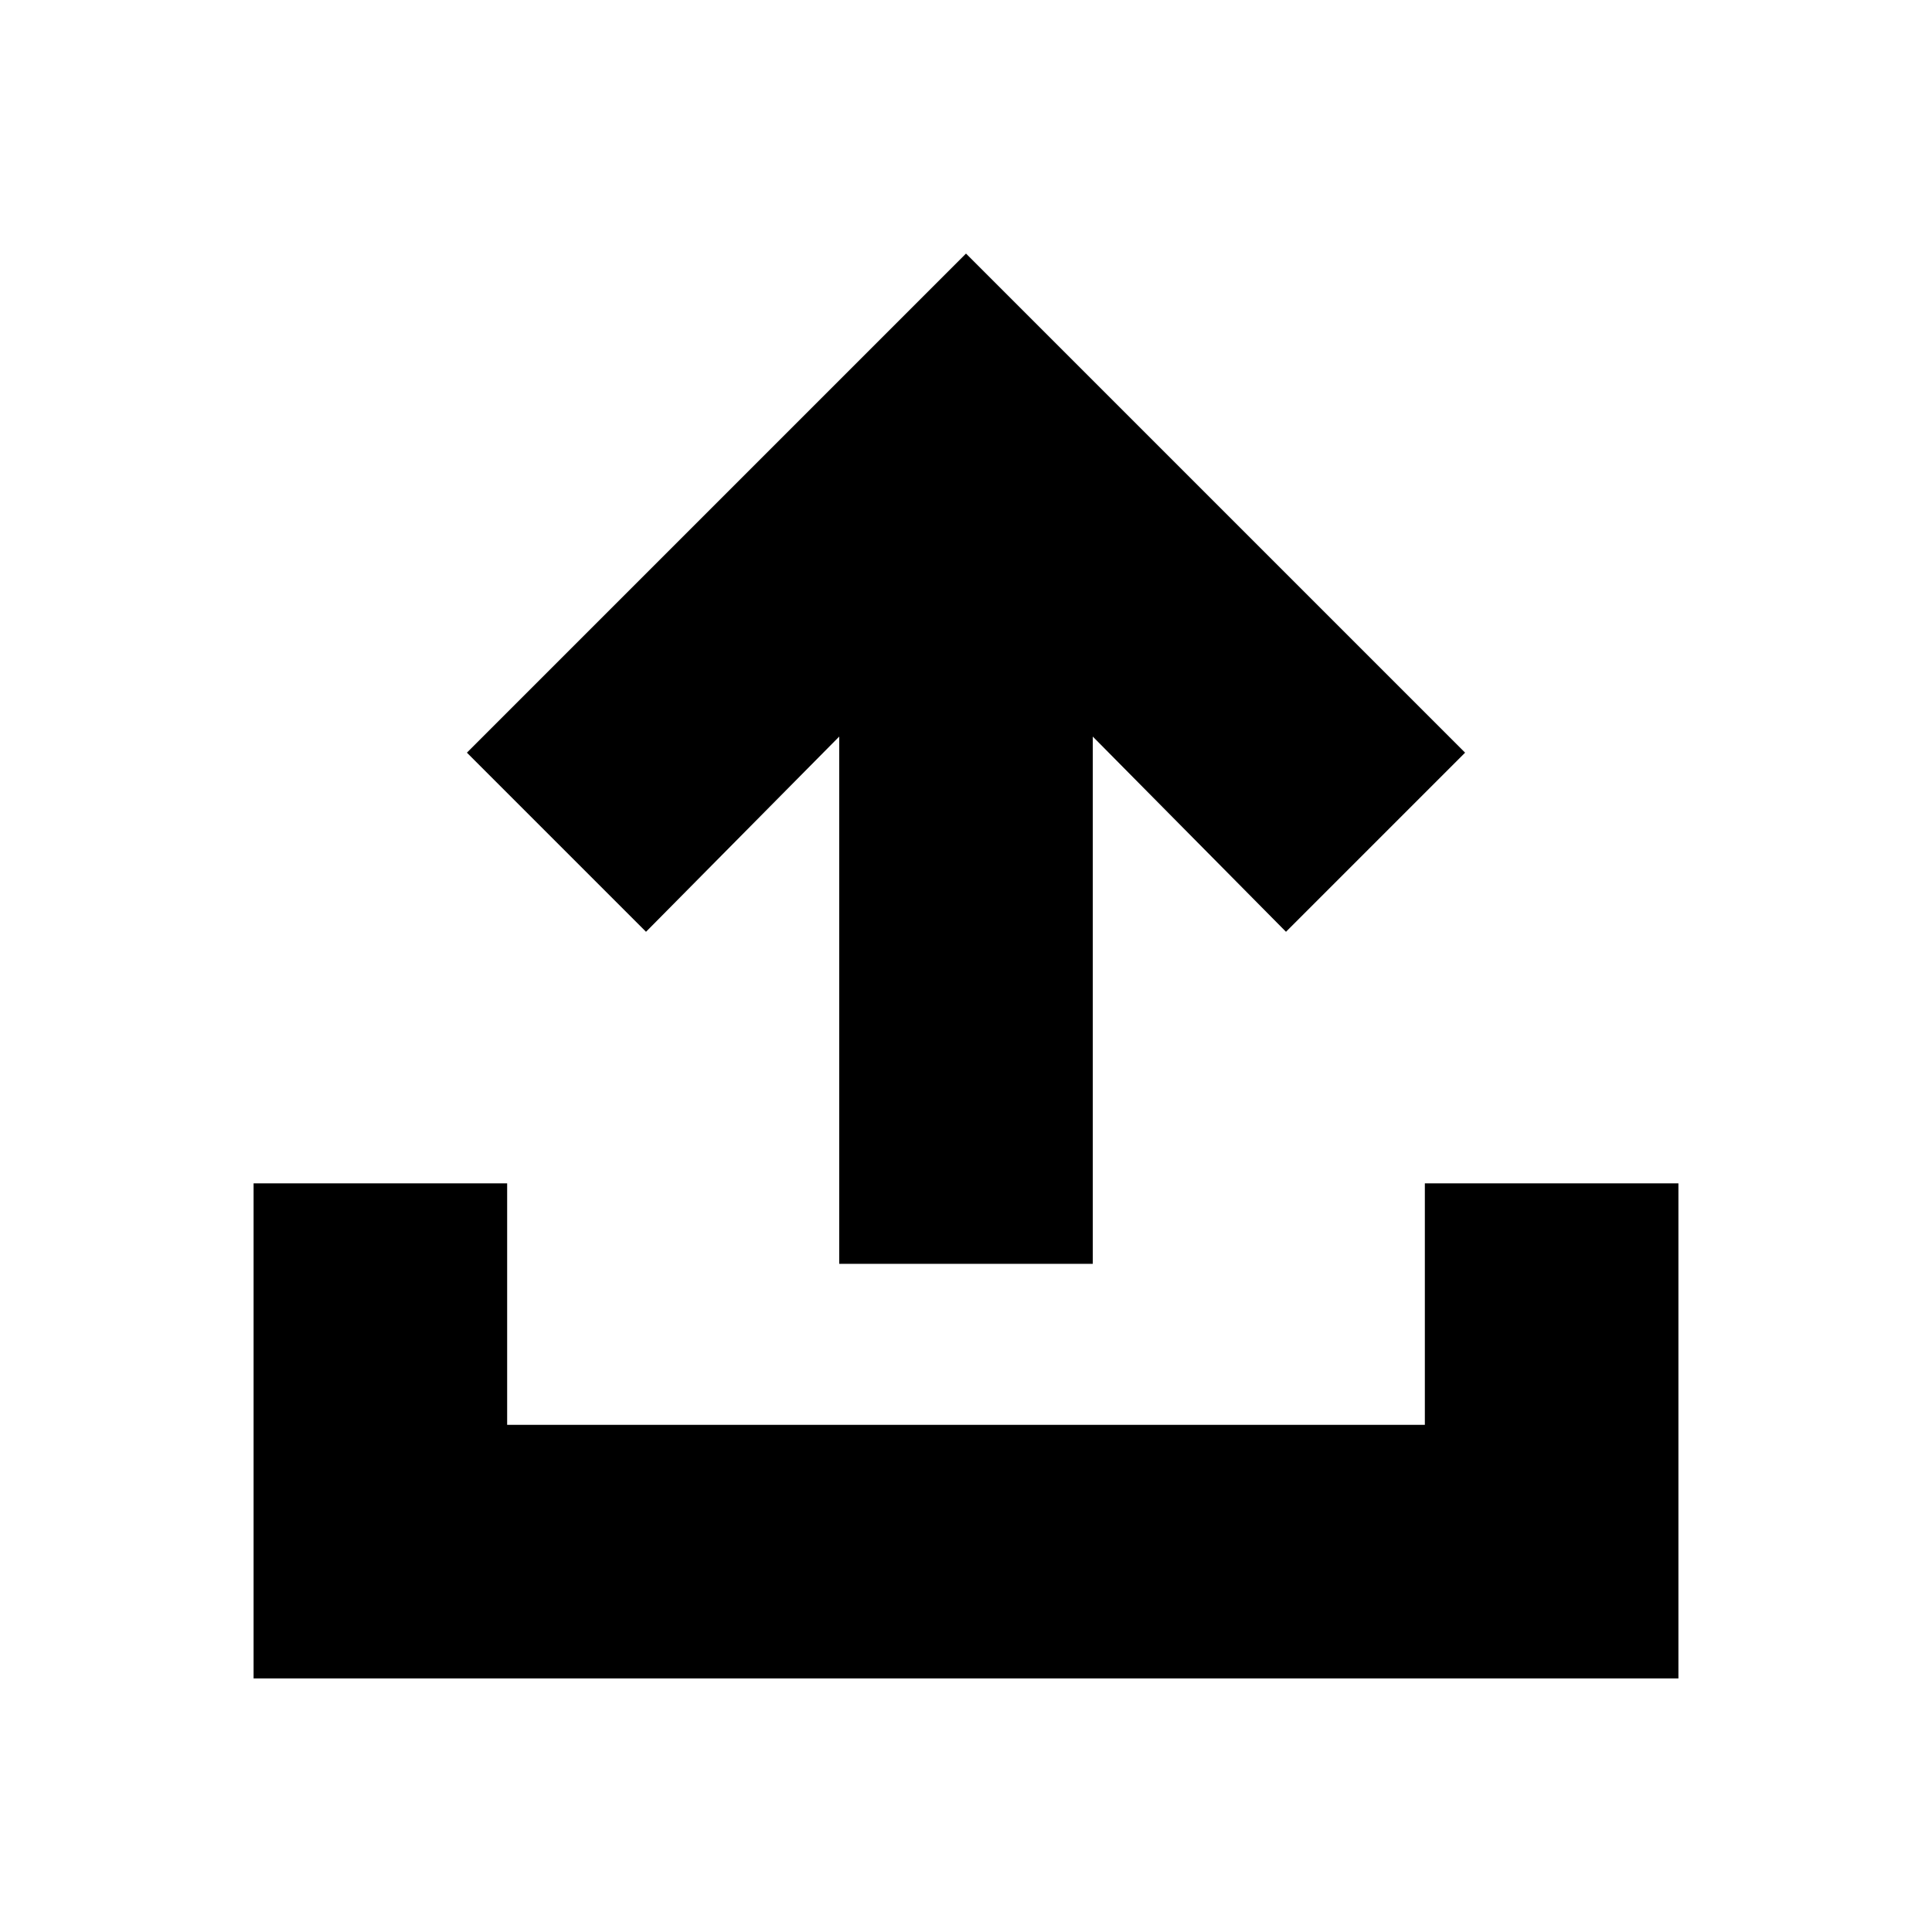 <svg xmlns="http://www.w3.org/2000/svg" height="24" viewBox="0 -960 960 960" width="24"><path d="M417-332v-262l-96 97-89-89 248-248 248 248-89 89-96-97v262H417ZM126-126v-246h126v120h456v-120h126v246H126Z"/></svg>